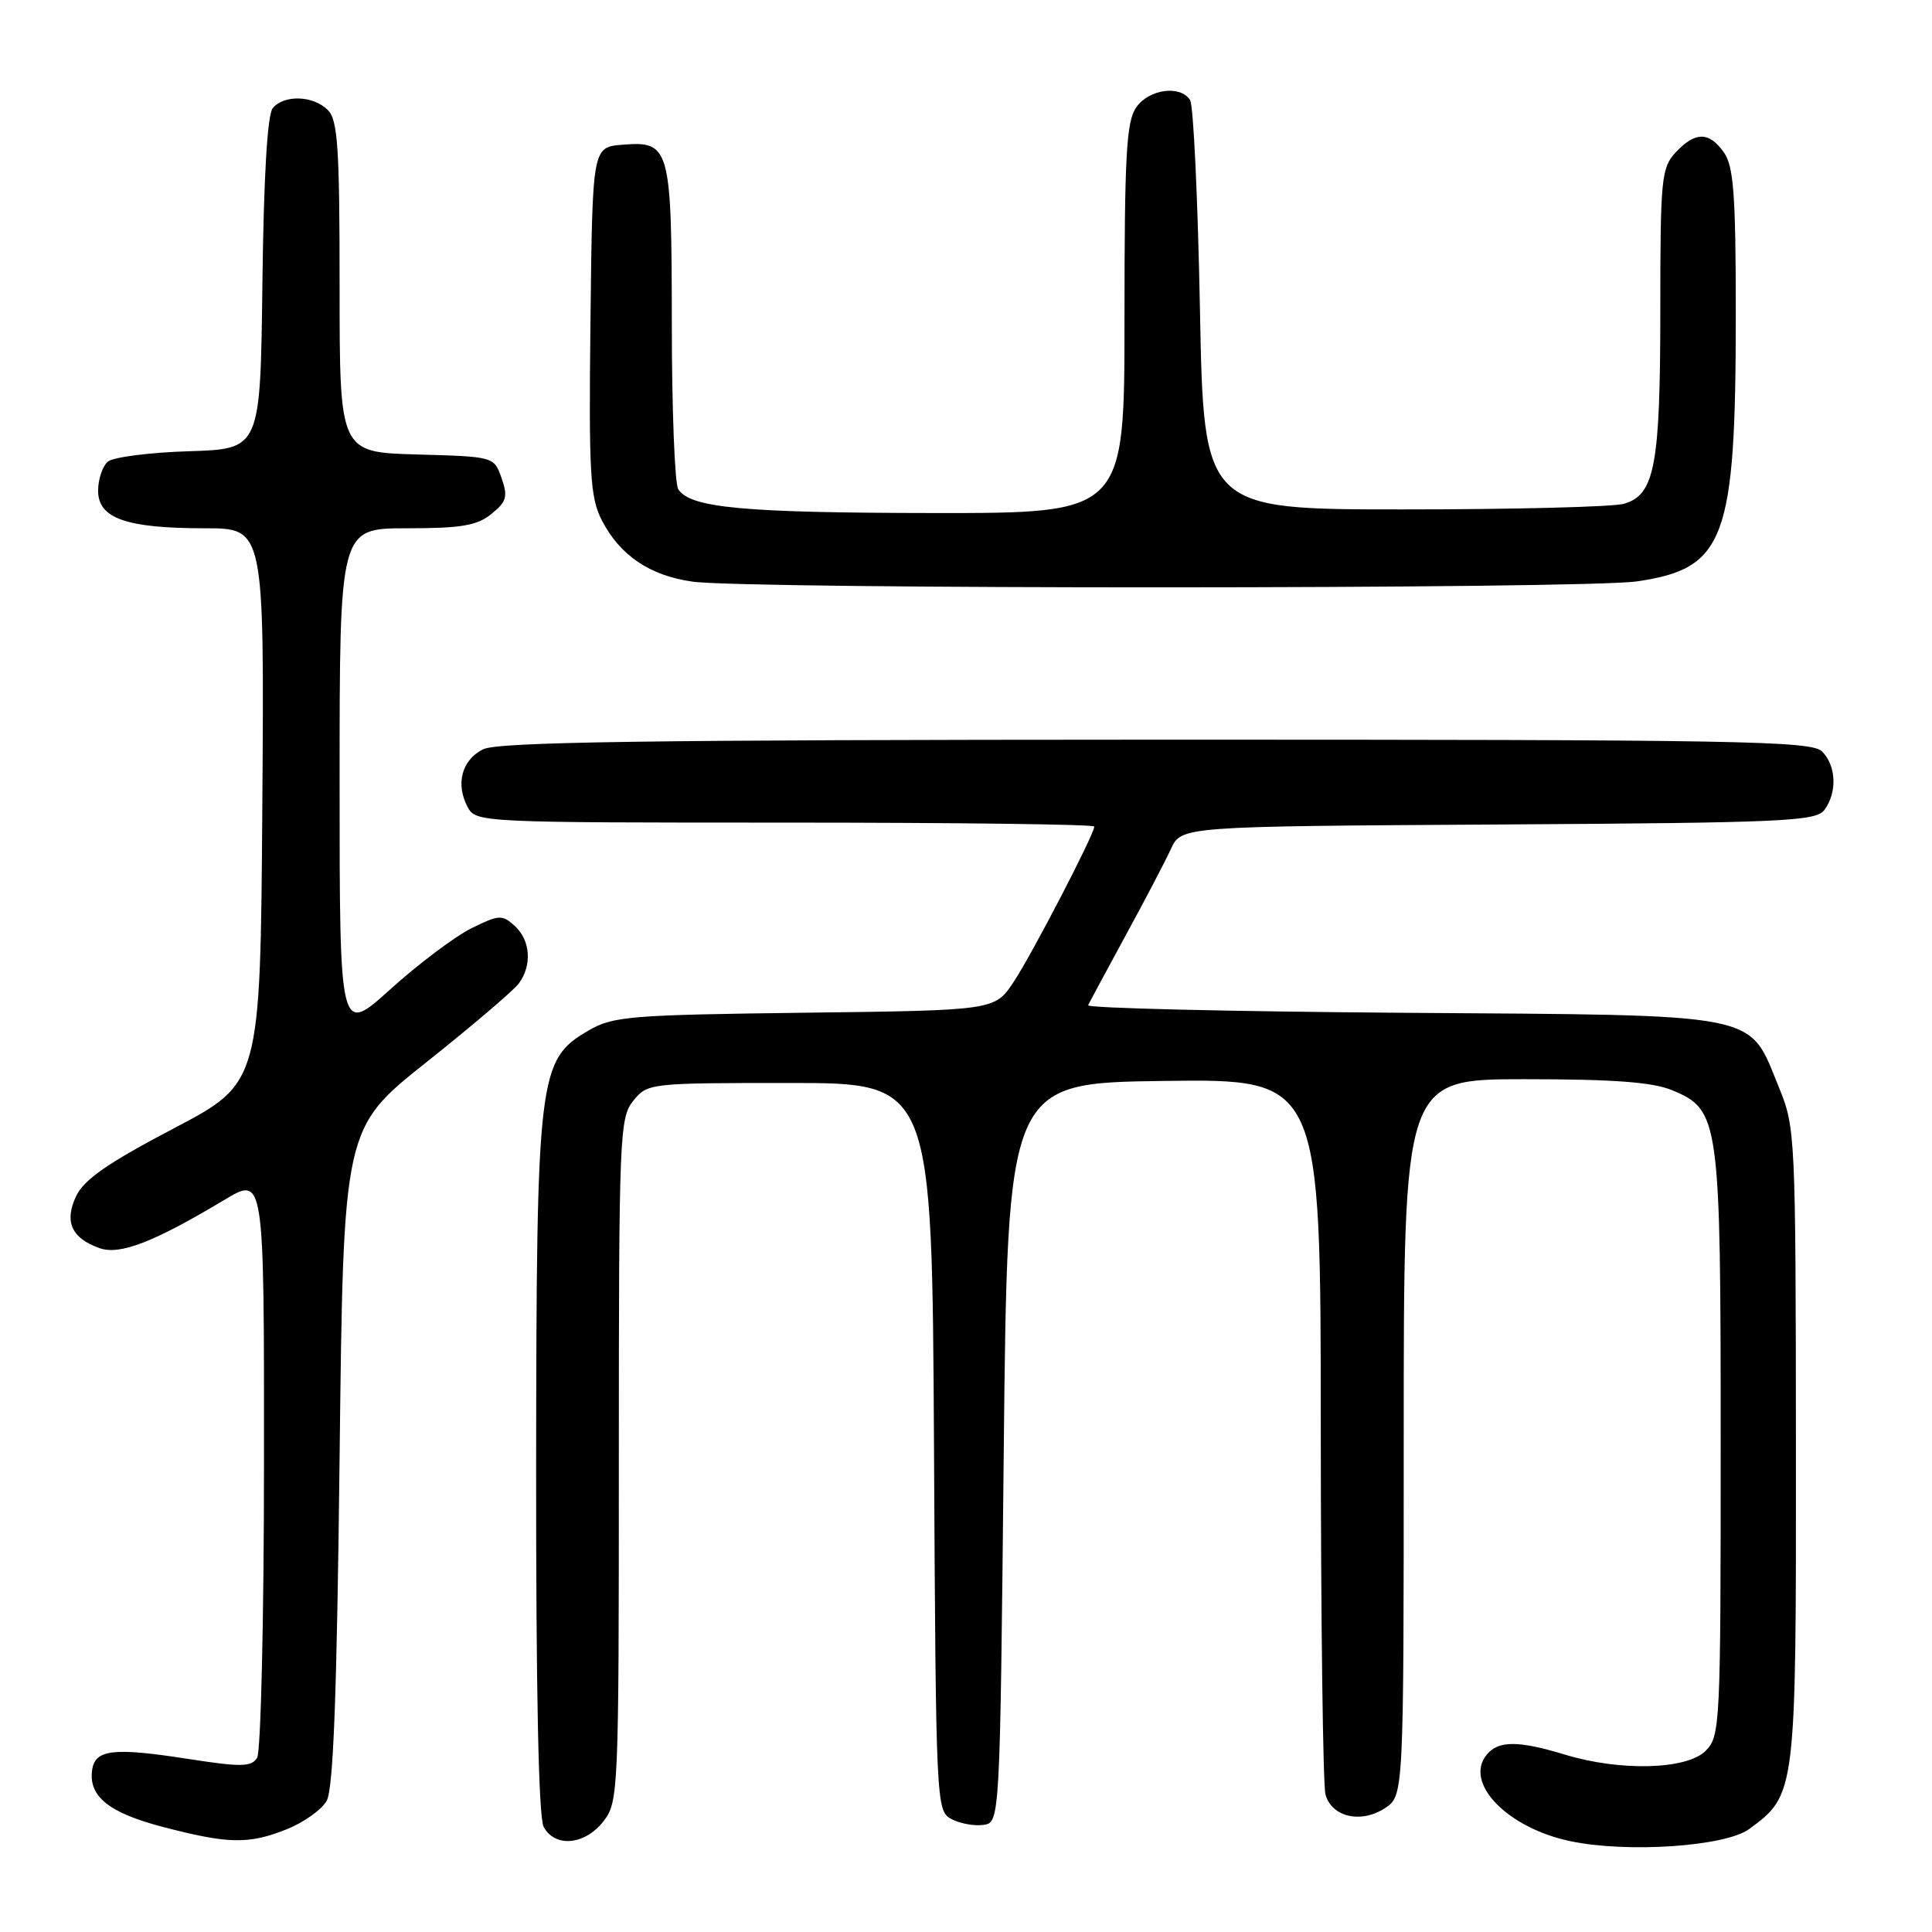 <?xml version="1.0" encoding="UTF-8" standalone="no"?>
<!DOCTYPE svg PUBLIC "-//W3C//DTD SVG 1.1//EN" "http://www.w3.org/Graphics/SVG/1.1/DTD/svg11.dtd" >
<svg xmlns="http://www.w3.org/2000/svg" xmlns:xlink="http://www.w3.org/1999/xlink" version="1.1" viewBox="0 0 256 256">
 <g >
 <path fill="currentColor"
d=" M 231.77 242.36 C 237.99 237.80 238.00 237.68 237.97 191.50 C 237.94 150.44 237.89 149.38 235.72 144.09 C 231.60 134.05 234.07 134.54 185.86 134.20 C 162.76 134.03 144.01 133.58 144.18 133.20 C 144.36 132.81 146.59 128.68 149.13 124.00 C 151.68 119.33 154.39 114.15 155.15 112.50 C 156.53 109.50 156.53 109.50 198.51 109.25 C 236.57 109.02 240.62 108.83 241.75 107.31 C 243.46 104.99 243.32 101.46 241.43 99.57 C 240.02 98.17 230.66 98.00 153.18 98.01 C 85.47 98.03 65.95 98.31 64.00 99.29 C 61.18 100.71 60.34 103.89 61.97 106.95 C 63.05 108.97 63.75 109.00 104.04 109.00 C 126.57 109.00 145.00 109.23 145.00 109.52 C 145.00 110.54 136.78 126.38 134.32 130.10 C 131.82 133.88 131.82 133.88 106.66 134.19 C 83.47 134.48 81.23 134.66 78.00 136.54 C 71.32 140.43 71.09 142.27 71.04 194.32 C 71.02 224.07 71.36 240.81 72.04 242.07 C 73.52 244.84 77.47 244.49 79.93 241.37 C 81.95 238.79 82.00 237.74 82.00 193.48 C 82.00 150.42 82.09 148.11 83.91 145.86 C 85.80 143.53 86.07 143.50 104.66 143.50 C 123.50 143.50 123.50 143.50 123.76 191.72 C 124.01 239.11 124.05 239.96 126.06 241.03 C 127.18 241.63 129.09 241.98 130.30 241.81 C 132.50 241.50 132.50 241.50 133.00 192.50 C 133.50 143.50 133.50 143.50 154.25 143.23 C 175.00 142.96 175.00 142.96 175.01 189.23 C 175.02 214.68 175.30 236.52 175.63 237.76 C 176.44 240.77 180.33 241.67 183.51 239.59 C 186.00 237.95 186.00 237.95 186.00 190.48 C 186.00 143.00 186.00 143.00 202.03 143.00 C 213.85 143.00 218.99 143.39 221.57 144.46 C 227.85 147.09 228.00 148.18 228.00 191.47 C 228.00 228.67 227.93 230.07 226.00 232.00 C 223.51 234.49 214.72 234.73 207.41 232.51 C 201.18 230.62 198.56 230.62 197.01 232.49 C 193.92 236.22 199.71 242.22 208.10 243.97 C 215.64 245.55 228.62 244.67 231.77 242.36 Z  M 38.01 242.38 C 40.24 241.49 42.61 239.80 43.28 238.63 C 44.17 237.08 44.64 224.61 45.00 193.00 C 45.50 149.50 45.50 149.50 56.50 140.75 C 62.55 135.94 68.06 131.24 68.75 130.31 C 70.53 127.90 70.29 124.58 68.20 122.68 C 66.53 121.17 66.11 121.20 62.45 123.01 C 60.28 124.09 55.46 127.71 51.75 131.06 C 45.00 137.16 45.00 137.16 45.00 103.58 C 45.00 70.00 45.00 70.00 53.89 70.00 C 61.12 70.00 63.21 69.65 65.12 68.10 C 67.13 66.47 67.32 65.81 66.46 63.35 C 65.46 60.50 65.46 60.50 55.23 60.22 C 45.00 59.93 45.00 59.93 45.00 38.04 C 45.00 19.47 44.76 15.90 43.43 14.57 C 41.51 12.65 37.64 12.52 36.14 14.33 C 35.43 15.18 34.94 23.46 34.77 37.58 C 34.50 59.50 34.50 59.50 25.05 59.79 C 19.86 59.95 15.02 60.57 14.30 61.16 C 13.59 61.76 13.00 63.50 13.00 65.02 C 13.00 68.69 16.71 70.00 27.16 70.00 C 35.02 70.00 35.02 70.00 34.76 106.75 C 34.50 143.50 34.50 143.50 23.00 149.53 C 14.38 154.05 11.15 156.28 10.11 158.45 C 8.48 161.85 9.45 164.05 13.17 165.38 C 15.88 166.34 20.34 164.62 29.75 158.98 C 35.00 155.83 35.00 155.83 34.98 193.67 C 34.98 214.48 34.56 232.14 34.07 232.92 C 33.30 234.14 31.95 234.16 24.83 233.05 C 15.03 231.53 12.60 231.81 12.21 234.52 C 11.71 238.03 14.42 240.21 21.59 242.08 C 30.29 244.35 32.96 244.40 38.01 242.38 Z  M 216.87 77.04 C 228.60 75.34 230.00 71.55 230.00 41.56 C 230.00 25.88 229.72 22.05 228.44 20.22 C 226.48 17.42 224.63 17.41 222.04 20.19 C 220.14 22.23 220.00 23.64 220.00 41.04 C 220.00 61.74 219.27 65.60 215.15 66.76 C 213.69 67.17 200.57 67.50 186.00 67.50 C 159.50 67.50 159.50 67.50 159.00 41.00 C 158.72 26.42 158.14 13.94 157.69 13.25 C 156.39 11.24 152.25 11.80 150.56 14.22 C 149.25 16.09 149.00 20.51 149.00 42.22 C 149.00 68.00 149.00 68.00 123.75 67.98 C 98.47 67.95 91.44 67.30 89.87 64.82 C 89.41 64.10 89.02 54.25 89.02 42.94 C 89.00 19.44 88.78 18.66 82.46 19.18 C 78.50 19.50 78.50 19.50 78.24 42.50 C 78.01 62.80 78.19 65.90 79.74 68.93 C 82.13 73.59 86.11 76.28 91.76 77.07 C 99.14 78.10 209.72 78.07 216.87 77.04 Z "/>
</g>
</svg>